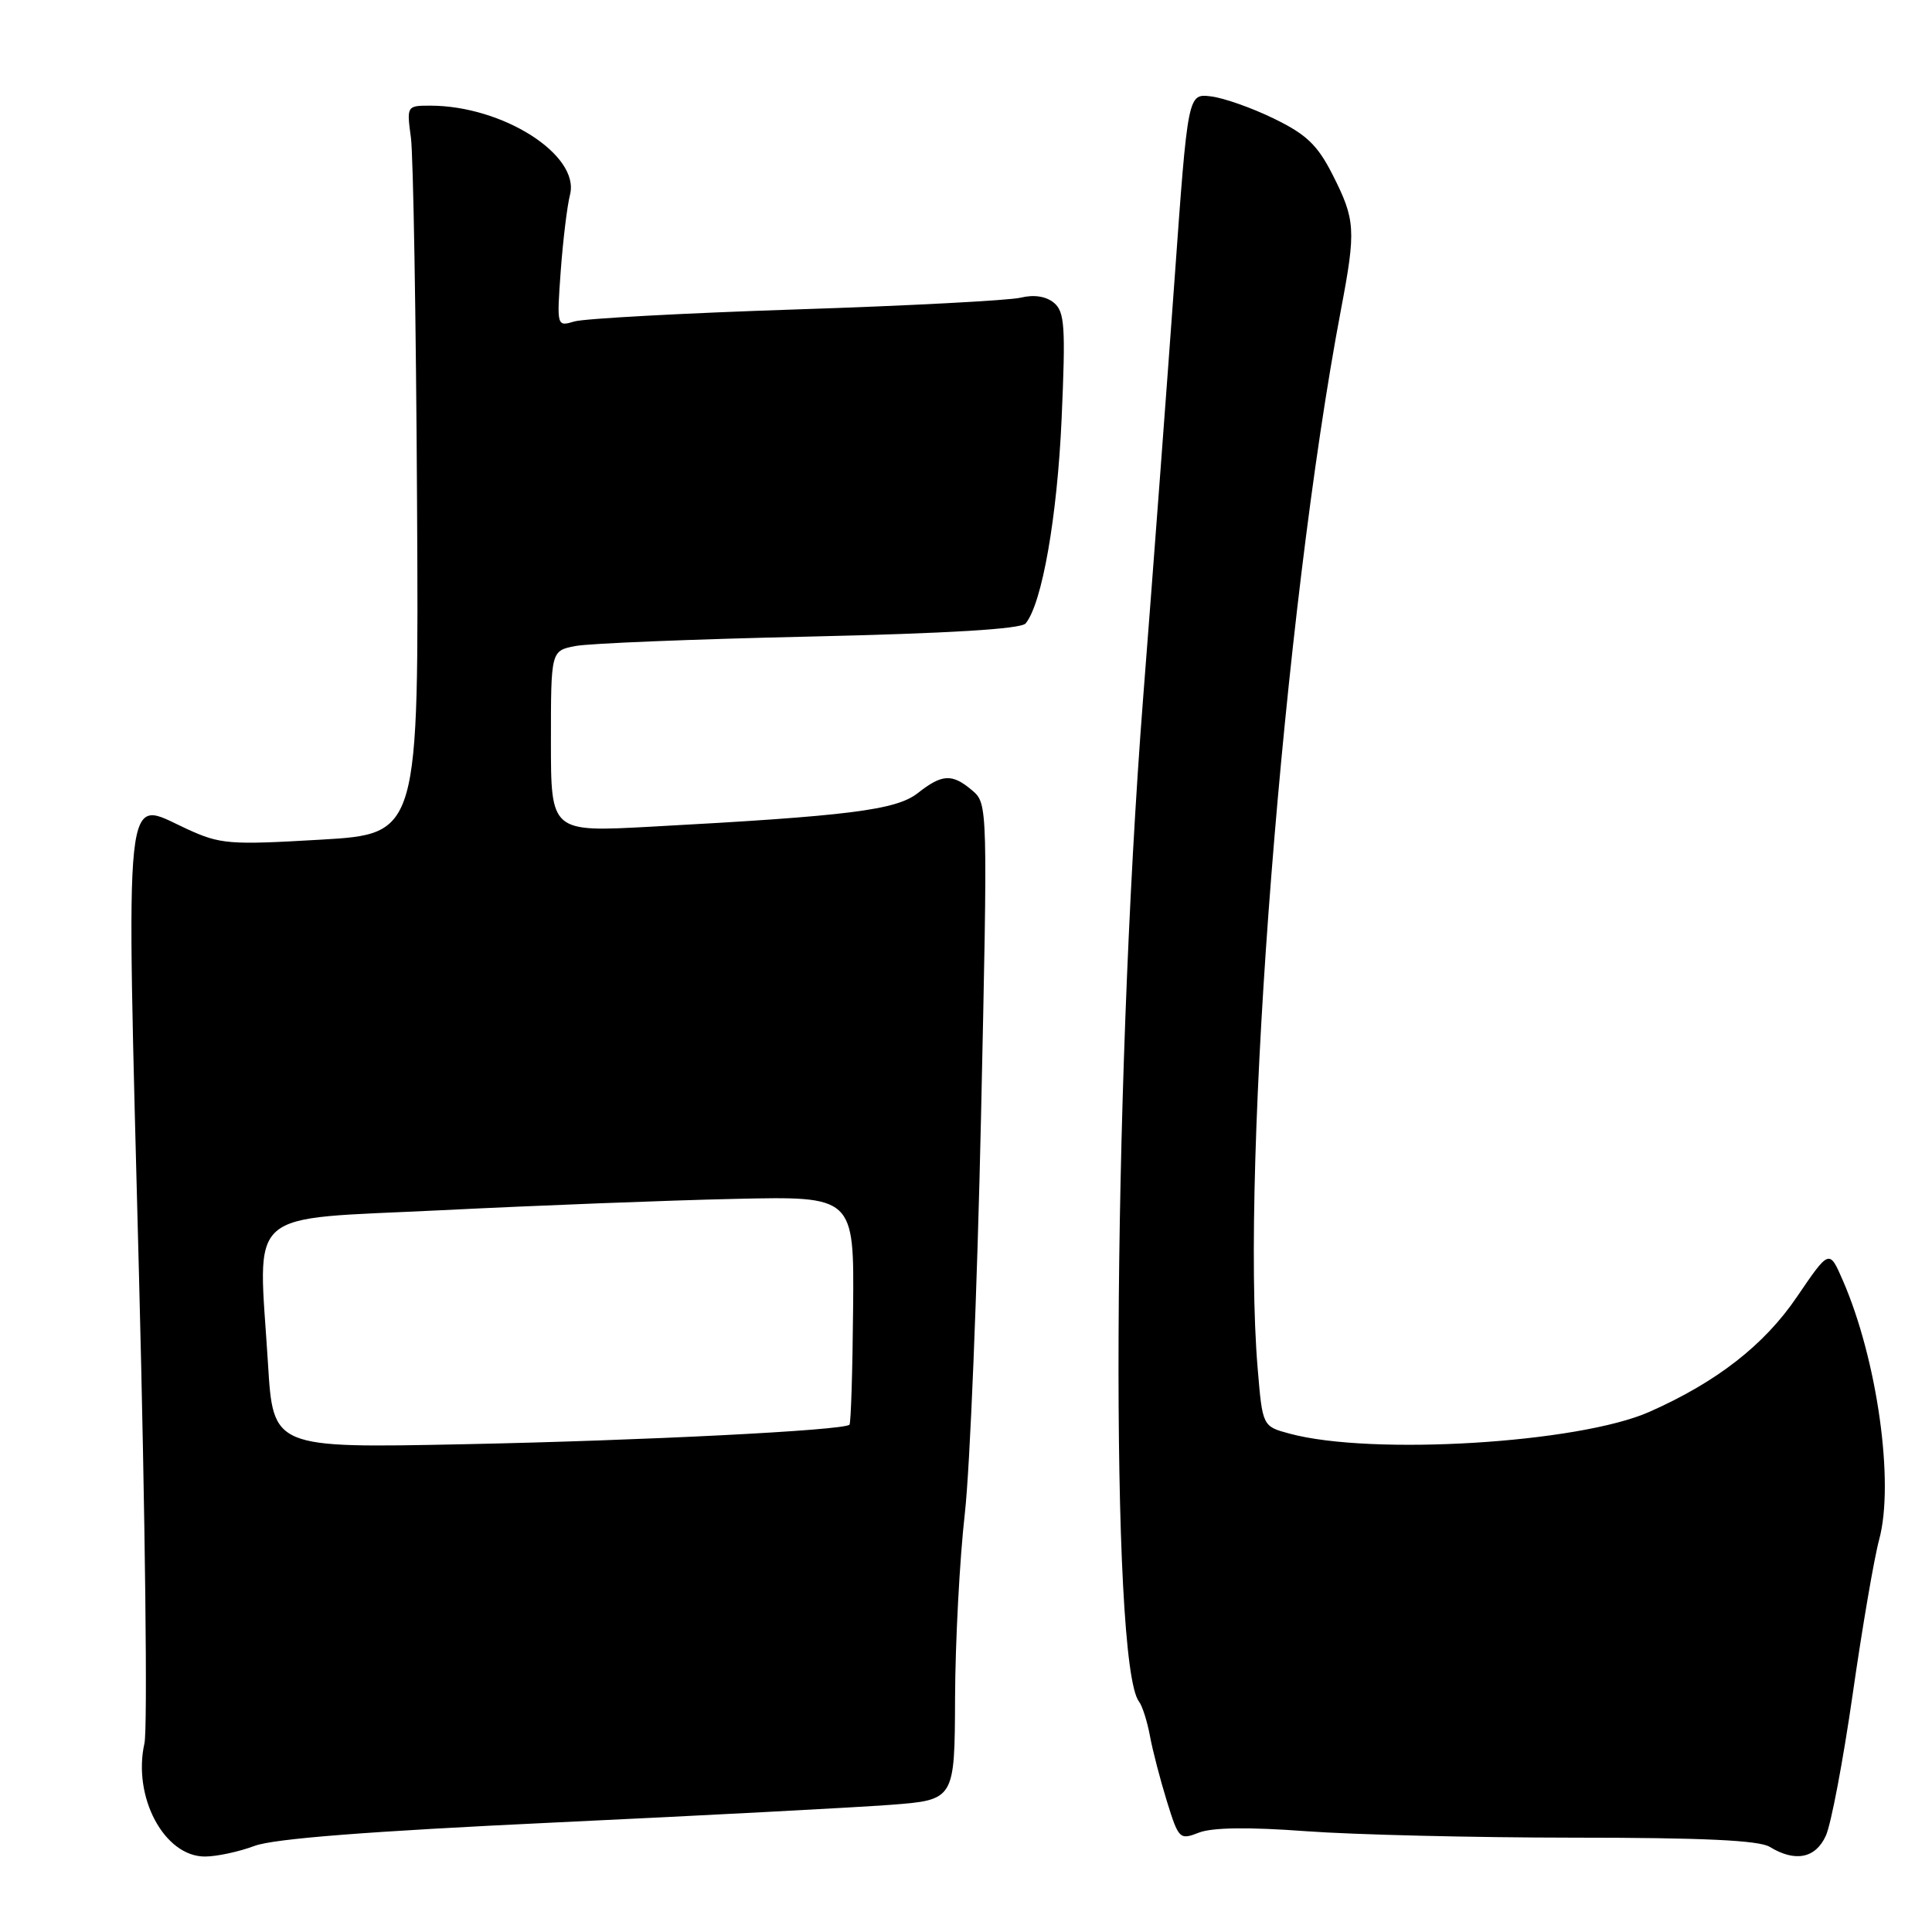 <?xml version="1.0" encoding="UTF-8" standalone="no"?>
<!DOCTYPE svg PUBLIC "-//W3C//DTD SVG 1.1//EN" "http://www.w3.org/Graphics/SVG/1.1/DTD/svg11.dtd" >
<svg xmlns="http://www.w3.org/2000/svg" xmlns:xlink="http://www.w3.org/1999/xlink" version="1.1" viewBox="0 0 256 256">
 <g >
 <path fill="currentColor"
d=" M 33.73 244.59 C 36.32 243.63 48.77 242.66 73.50 241.49 C 93.30 240.56 113.33 239.50 118.00 239.15 C 126.50 238.50 126.50 238.50 126.55 225.00 C 126.58 217.57 127.16 206.55 127.85 200.50 C 128.53 194.45 129.49 170.82 129.99 148.00 C 130.89 106.79 130.88 106.49 128.84 104.75 C 126.17 102.48 124.85 102.54 121.61 105.09 C 118.75 107.34 112.48 108.13 86.25 109.54 C 73.00 110.26 73.00 110.26 73.00 98.24 C 73.00 86.23 73.00 86.23 76.25 85.60 C 78.04 85.25 91.98 84.69 107.24 84.35 C 125.69 83.93 135.29 83.35 135.90 82.61 C 138.08 79.97 140.09 68.49 140.67 55.49 C 141.21 43.25 141.08 41.31 139.65 40.12 C 138.61 39.26 137.01 39.01 135.26 39.44 C 133.74 39.81 120.35 40.52 105.50 41.00 C 90.65 41.49 77.43 42.21 76.13 42.59 C 73.77 43.29 73.77 43.29 74.30 35.90 C 74.60 31.83 75.15 27.28 75.53 25.80 C 76.87 20.53 66.60 14.00 57.00 14.00 C 53.90 14.00 53.88 14.04 54.45 18.25 C 54.76 20.59 55.13 42.30 55.26 66.50 C 55.50 110.50 55.50 110.50 42.50 111.26 C 30.35 111.97 29.19 111.88 24.72 109.82 C 16.29 105.96 16.70 102.15 18.42 169.08 C 19.25 201.21 19.57 229.07 19.14 231.00 C 17.55 238.11 21.76 246.00 27.15 246.00 C 28.70 246.00 31.66 245.37 33.73 244.59 Z  M 241.93 243.25 C 242.63 241.74 244.22 233.30 245.49 224.50 C 246.75 215.70 248.33 206.47 249.00 204.00 C 251.04 196.46 248.75 180.13 244.17 169.63 C 242.39 165.54 242.39 165.54 238.11 171.83 C 233.78 178.22 227.47 183.13 218.55 187.08 C 209.17 191.23 181.75 192.89 170.90 189.97 C 167.29 189.00 167.29 189.00 166.65 181.35 C 164.35 154.12 170.10 81.01 177.69 41.00 C 179.69 30.45 179.61 29.14 176.57 23.14 C 174.58 19.22 173.11 17.81 168.81 15.72 C 165.89 14.29 162.13 12.97 160.45 12.77 C 157.40 12.40 157.40 12.40 155.64 36.95 C 154.67 50.45 152.80 75.45 151.47 92.50 C 147.38 145.25 147.07 220.51 150.93 225.48 C 151.36 226.04 152.01 228.07 152.37 230.00 C 152.72 231.93 153.74 235.83 154.62 238.68 C 156.18 243.70 156.31 243.83 158.87 242.83 C 160.60 242.15 165.44 242.08 173.00 242.64 C 179.32 243.11 195.30 243.49 208.50 243.50 C 225.61 243.50 233.07 243.85 234.50 244.72 C 237.87 246.78 240.57 246.24 241.93 243.25 Z  M 35.51 180.69 C 34.22 159.75 32.05 161.67 58.50 160.36 C 71.15 159.73 88.63 159.05 97.34 158.86 C 113.18 158.50 113.18 158.50 113.04 173.46 C 112.97 181.70 112.75 188.59 112.56 188.78 C 111.80 189.54 85.09 190.89 61.34 191.37 C 36.19 191.88 36.19 191.88 35.51 180.69 Z "/>
</g>
</svg>